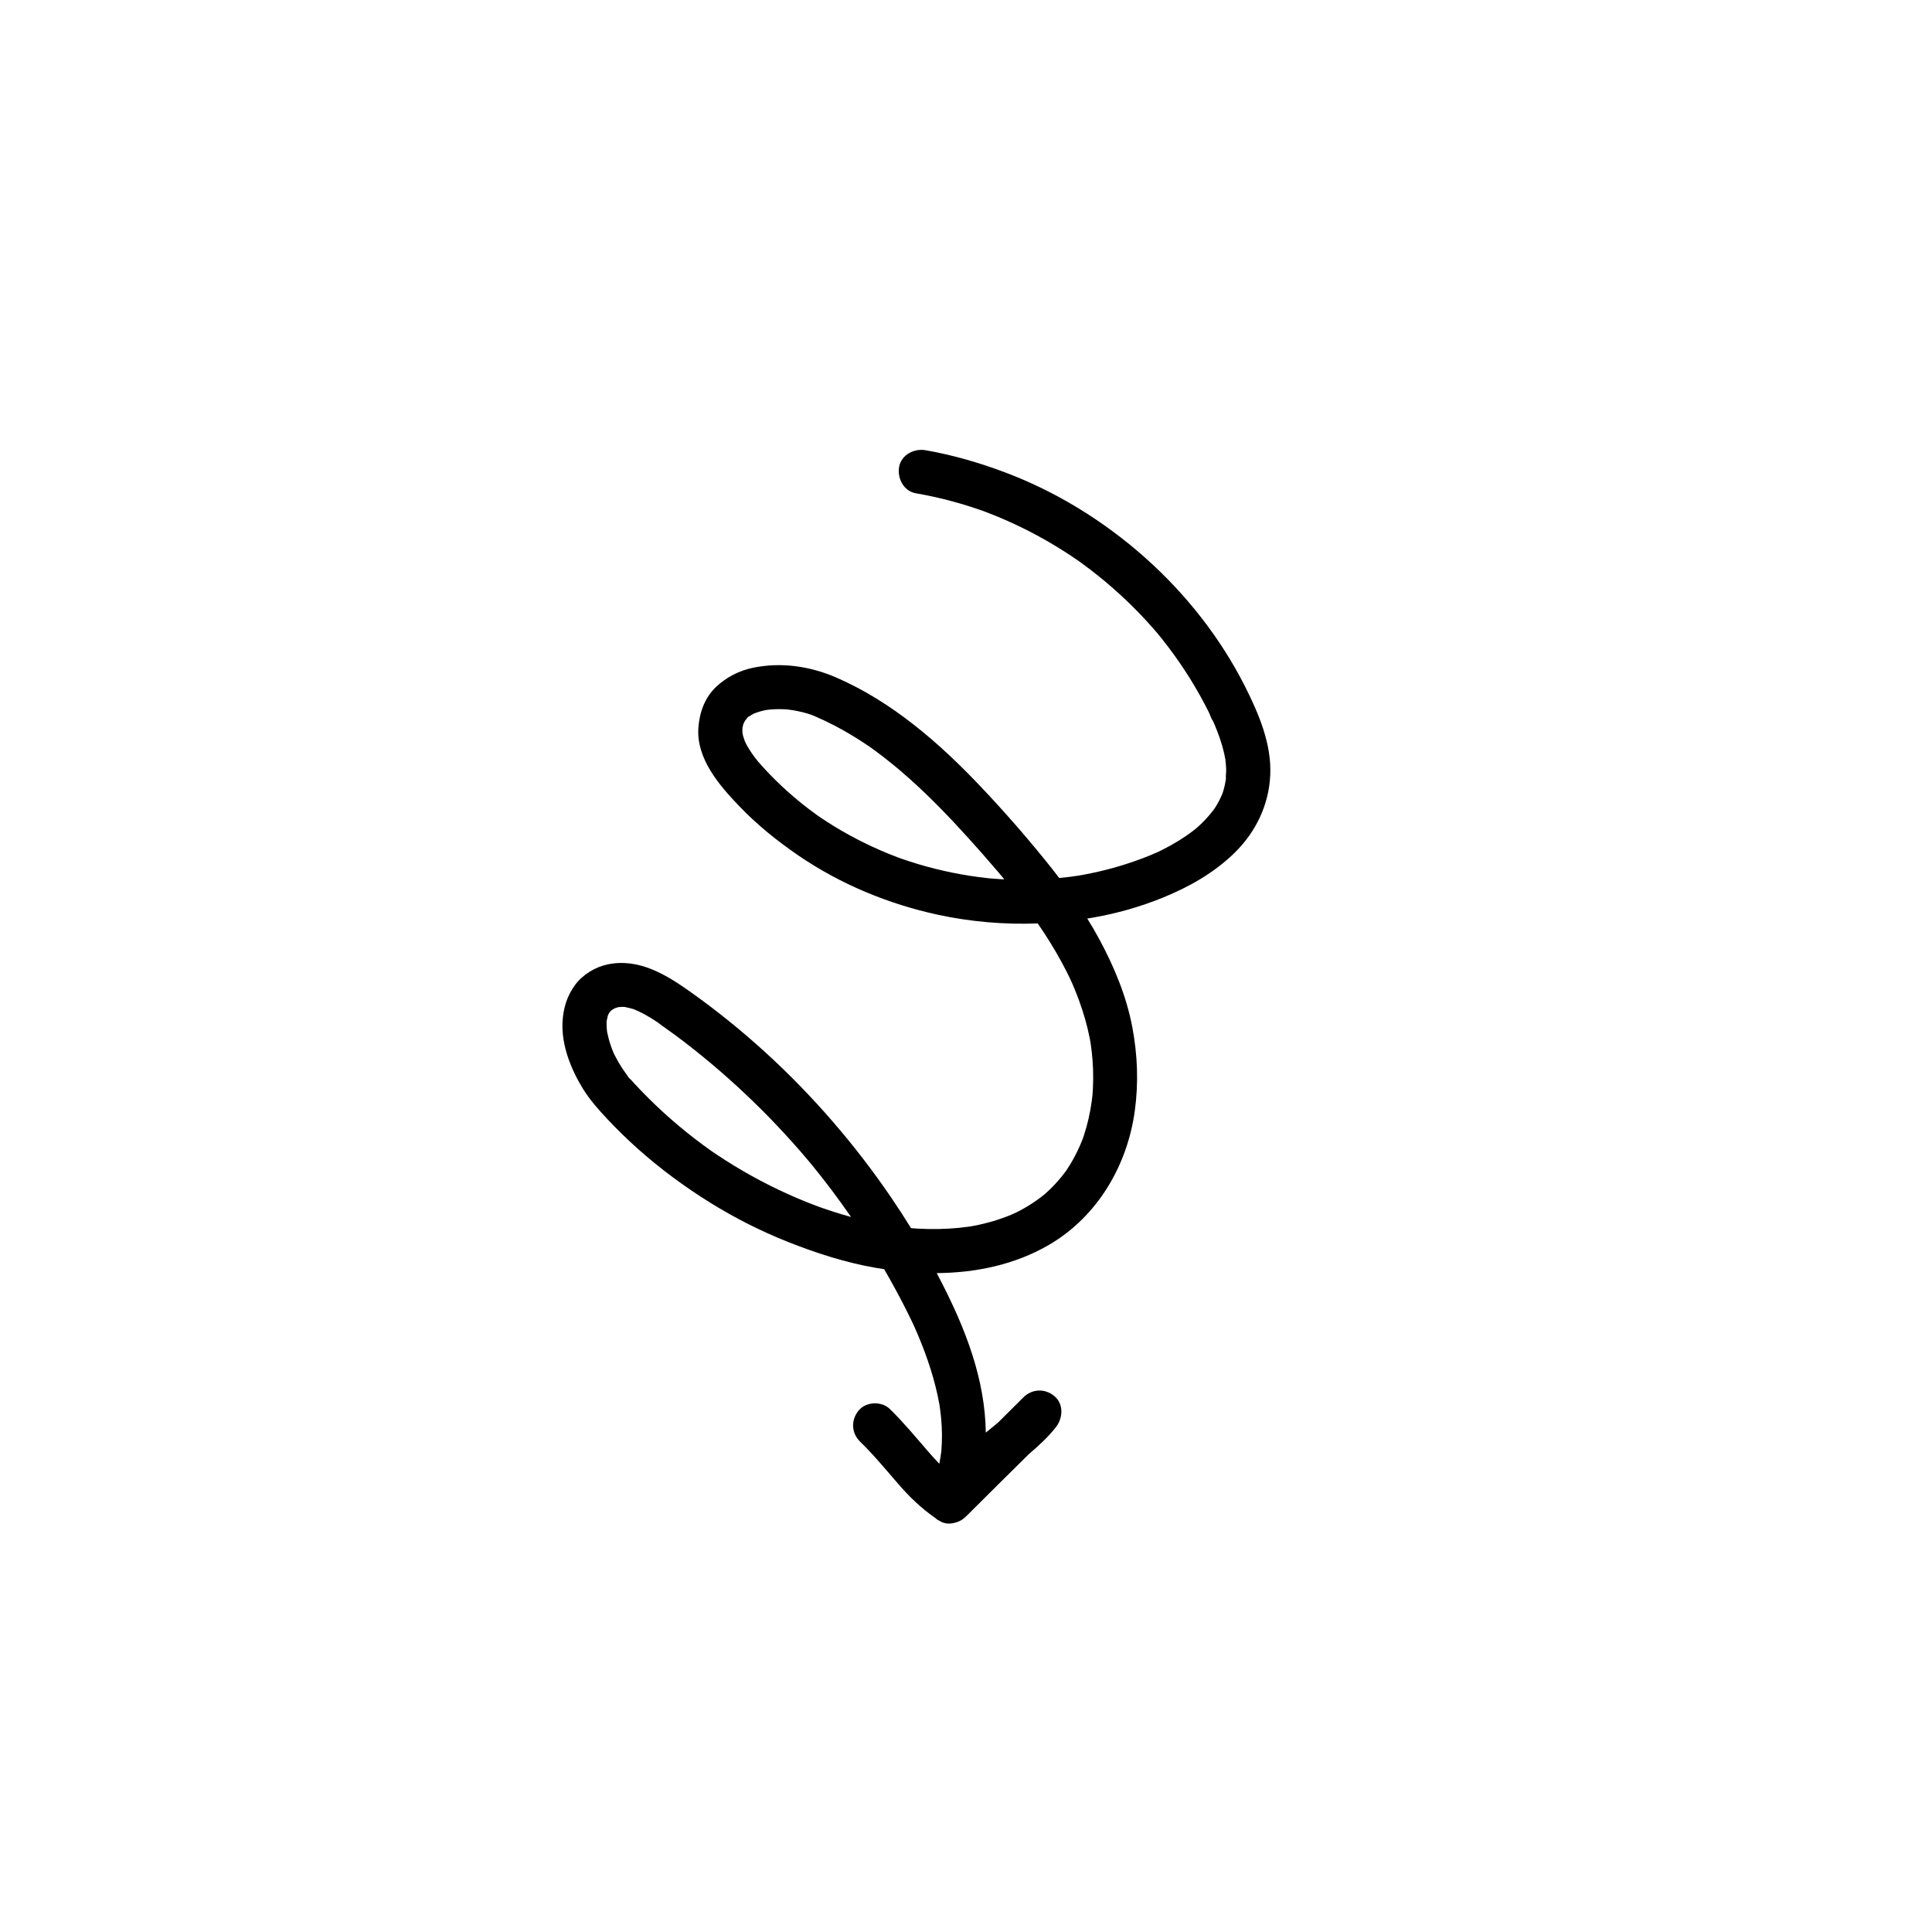 <svg xmlns="http://www.w3.org/2000/svg" xmlns:xlink="http://www.w3.org/1999/xlink" width="1080" zoomAndPan="magnify" viewBox="0 0 810 810" height="1080" preserveAspectRatio="xMidYMid meet" version="1.0"><defs><clipPath id="id1"><path d="M 417 596 L 419 596 L 419 598 L 417 598 Z M 417 596 " clip-rule="nonzero"/></clipPath><clipPath id="id2"><path d="M 439.109 152.09 L 647.715 483.387 L 371 657.625 L 162.395 326.328 Z M 439.109 152.09 " clip-rule="nonzero"/></clipPath><clipPath id="id3"><path d="M 439.109 152.09 L 647.715 483.387 L 371 657.625 L 162.395 326.328 Z M 439.109 152.09 " clip-rule="nonzero"/></clipPath><clipPath id="id4"><path d="M 439.109 152.09 L 647.715 483.387 L 371 657.625 L 162.395 326.328 Z M 439.109 152.09 " clip-rule="nonzero"/></clipPath><clipPath id="id5"><path d="M 235 188 L 533 188 L 533 639 L 235 639 Z M 235 188 " clip-rule="nonzero"/></clipPath><clipPath id="id6"><path d="M 439.109 152.09 L 647.715 483.387 L 371 657.625 L 162.395 326.328 Z M 439.109 152.09 " clip-rule="nonzero"/></clipPath><clipPath id="id7"><path d="M 439.109 152.09 L 647.715 483.387 L 371 657.625 L 162.395 326.328 Z M 439.109 152.09 " clip-rule="nonzero"/></clipPath><clipPath id="id8"><path d="M 439.109 152.09 L 647.715 483.387 L 371 657.625 L 162.395 326.328 Z M 439.109 152.09 " clip-rule="nonzero"/></clipPath><clipPath id="id9"><path d="M 311 307 L 312 307 L 312 309 L 311 309 Z M 311 307 " clip-rule="nonzero"/></clipPath><clipPath id="id10"><path d="M 439.109 152.09 L 647.715 483.387 L 371 657.625 L 162.395 326.328 Z M 439.109 152.09 " clip-rule="nonzero"/></clipPath><clipPath id="id11"><path d="M 439.109 152.09 L 647.715 483.387 L 371 657.625 L 162.395 326.328 Z M 439.109 152.09 " clip-rule="nonzero"/></clipPath><clipPath id="id12"><path d="M 439.109 152.09 L 647.715 483.387 L 371 657.625 L 162.395 326.328 Z M 439.109 152.09 " clip-rule="nonzero"/></clipPath><clipPath id="id13"><path d="M 263 451 L 265 451 L 265 453 L 263 453 Z M 263 451 " clip-rule="nonzero"/></clipPath><clipPath id="id14"><path d="M 439.109 152.09 L 647.715 483.387 L 371 657.625 L 162.395 326.328 Z M 439.109 152.09 " clip-rule="nonzero"/></clipPath><clipPath id="id15"><path d="M 439.109 152.09 L 647.715 483.387 L 371 657.625 L 162.395 326.328 Z M 439.109 152.09 " clip-rule="nonzero"/></clipPath><clipPath id="id16"><path d="M 439.109 152.09 L 647.715 483.387 L 371 657.625 L 162.395 326.328 Z M 439.109 152.09 " clip-rule="nonzero"/></clipPath></defs><g clip-path="url(#id1)"><g clip-path="url(#id2)"><g clip-path="url(#id3)"><g clip-path="url(#id4)"><path fill="#000000" d="M 417.449 597.238 C 417.453 597.238 417.457 597.234 417.461 597.23 C 417.961 596.816 419.316 595.555 417.449 597.238 Z M 417.449 597.238 " fill-opacity="1" fill-rule="nonzero"/></g></g></g></g><g clip-path="url(#id5)"><g clip-path="url(#id6)"><g clip-path="url(#id7)"><g clip-path="url(#id8)"><path fill="#000000" d="M 404.516 636.23 C 404.57 636.184 404.621 636.133 404.676 636.086 C 404.723 636.043 404.773 636 404.816 635.953 C 404.906 635.871 405.004 635.789 405.09 635.703 C 413.84 626.934 422.676 618.246 431.477 609.527 C 435.512 606.121 439.379 602.523 442.652 598.406 C 445.656 594.625 446.074 588.688 442.055 585.328 C 438.066 581.996 432.648 582.25 428.98 585.922 C 425.531 589.375 422.07 592.816 418.605 596.254 C 418.172 596.613 417.742 596.977 417.328 597.352 C 417.375 597.312 417.41 597.277 417.453 597.242 C 417.008 597.605 416.562 597.969 416.117 598.332 C 415.18 599.102 414.238 599.863 413.297 600.629 C 413.176 589.656 411.055 578.617 407.691 568.082 C 404.164 557.023 399.297 546.406 393.961 536.113 C 393.555 535.324 393.133 534.539 392.719 533.754 C 409.152 533.625 425.496 530.246 439.824 521.891 C 460.117 510.059 472.691 488.598 475.789 465.594 C 477.375 453.828 476.922 442.207 474.711 430.559 C 472.273 417.703 467.152 405.391 460.965 393.914 C 459.348 390.922 457.641 387.984 455.852 385.098 C 456.602 384.977 457.352 384.863 458.102 384.734 C 468.207 382.977 478.137 380.168 487.637 376.289 C 498.691 371.773 509.145 365.867 517.711 357.441 C 526.59 348.703 532.035 337.305 532.562 324.824 C 533.109 311.871 527.797 299.363 522.105 288.039 C 511.777 267.5 497.141 248.957 479.973 233.703 C 462.723 218.379 442.613 205.98 420.984 197.902 C 410.262 193.898 399.32 190.719 388.035 188.758 C 383.27 187.926 377.895 190.637 376.965 195.727 C 376.102 200.453 378.848 205.918 383.938 206.805 C 389.273 207.73 394.559 208.902 399.781 210.328 C 402.297 211.016 404.797 211.762 407.277 212.566 C 408.473 212.949 409.66 213.348 410.848 213.762 C 411.41 213.957 411.969 214.156 412.527 214.355 C 412.773 214.445 413.012 214.535 413.254 214.629 C 423.285 218.43 432.965 223.145 442.152 228.676 C 444.391 230.02 446.598 231.414 448.777 232.852 C 449.809 233.535 450.828 234.234 451.852 234.934 C 451.926 234.984 451.996 235.039 452.07 235.09 C 452.703 235.539 453.328 235.992 453.953 236.449 C 458.246 239.59 462.402 242.914 466.406 246.418 C 470.48 249.98 474.398 253.723 478.145 257.637 C 480.012 259.59 481.84 261.586 483.621 263.625 C 484 264.062 484.383 264.5 484.758 264.938 C 484.883 265.082 485.207 265.469 485.465 265.773 C 485.73 266.098 486.055 266.488 486.141 266.594 C 486.566 267.117 486.988 267.645 487.41 268.176 C 494.078 276.57 499.984 285.574 504.984 295.062 C 505.617 296.258 506.234 297.465 506.836 298.676 C 507.379 299.77 507.828 301.406 508.59 302.348 C 508.871 302.988 509.145 303.633 509.414 304.281 C 509.996 305.68 510.547 307.09 511.055 308.52 C 511.965 311.07 512.746 313.672 513.336 316.316 C 513.469 316.914 513.523 317.609 513.707 318.211 C 513.727 318.352 513.746 318.496 513.766 318.641 C 513.938 320.012 514.043 321.391 514.082 322.773 C 514.113 323.961 513.844 325.309 513.98 326.48 C 513.961 326.625 513.941 326.77 513.922 326.914 C 513.809 327.656 513.672 328.391 513.512 329.121 C 513.266 330.25 512.941 331.352 512.609 332.457 C 512.605 332.473 512.602 332.48 512.598 332.492 C 512.375 333.047 512.137 333.602 511.887 334.145 C 511.375 335.254 510.809 336.336 510.191 337.391 C 509.93 337.844 509.656 338.289 509.375 338.73 C 509.27 338.898 509.152 339.062 509.035 339.23 C 507.609 341.113 506.09 342.906 504.422 344.578 C 503.594 345.406 502.742 346.211 501.867 346.984 C 501.766 347.074 501.668 347.16 501.566 347.246 C 501.105 347.605 500.652 347.984 500.188 348.34 C 498.215 349.848 496.156 351.246 494.043 352.547 C 491.84 353.902 489.574 355.156 487.266 356.316 C 486.688 356.605 486.109 356.891 485.527 357.168 C 484.355 357.625 483.211 358.191 482.043 358.664 C 473.027 362.324 463.625 365.023 454.055 366.777 C 453.512 366.875 452.969 366.969 452.422 367.066 C 452.363 367.074 452.312 367.082 452.242 367.094 C 451.02 367.281 449.797 367.453 448.57 367.613 C 447.078 367.805 445.582 367.965 444.086 368.113 C 442.086 365.484 440.043 362.887 437.961 360.328 C 429.371 349.754 420.363 339.477 410.984 329.598 C 393.699 311.387 374.09 294.328 350.883 284.172 C 339.754 279.305 327.527 277.484 315.566 279.992 C 309.855 281.191 304.566 283.918 300.305 287.898 C 295.527 292.363 293.273 298.637 292.805 305.02 C 291.852 318.02 301.52 329.199 309.891 337.938 C 317.445 345.824 325.906 352.645 334.914 358.789 C 352.414 370.73 372.543 379.051 393.23 383.512 C 407.027 386.484 421.07 387.68 435.078 387.152 C 438.703 392.418 442.09 397.844 445.137 403.465 C 445.859 404.793 446.559 406.133 447.238 407.48 C 447.605 408.207 447.965 408.938 448.316 409.668 C 448.469 409.984 448.621 410.297 448.77 410.613 C 448.785 410.641 448.922 410.938 449.059 411.234 C 449.113 411.352 449.164 411.465 449.191 411.523 C 449.375 411.949 449.562 412.371 449.75 412.801 C 450.023 413.441 450.293 414.082 450.559 414.727 C 451.223 416.34 451.855 417.965 452.449 419.605 C 454.316 424.742 455.84 430 456.887 435.367 C 457 435.945 457.098 436.523 457.211 437.102 C 457.41 438.422 457.586 439.746 457.73 441.07 C 458 443.508 458.18 445.957 458.266 448.41 C 458.352 450.949 458.34 453.488 458.223 456.027 C 458.168 457.156 458.086 458.285 458 459.414 C 457.992 459.477 457.984 459.535 457.977 459.613 C 457.895 460.328 457.805 461.043 457.707 461.754 C 457.035 466.621 455.953 471.434 454.414 476.098 C 454.312 476.41 454.203 476.719 454.094 477.027 C 453.973 477.297 453.879 477.625 453.781 477.871 C 453.328 479.02 452.844 480.156 452.332 481.281 C 451.309 483.523 450.164 485.711 448.902 487.824 C 448.32 488.801 447.711 489.762 447.078 490.707 C 446.707 491.203 446.344 491.699 445.965 492.188 C 444.445 494.152 442.805 496.027 441.055 497.793 C 440.172 498.68 439.266 499.539 438.332 500.371 C 438.133 500.551 437.914 500.73 437.703 500.91 C 437.25 501.273 436.793 501.641 436.328 501.992 C 434.215 503.59 432.004 505.055 429.707 506.379 C 428.523 507.062 427.32 507.707 426.094 508.316 C 425.57 508.578 425.027 508.809 424.512 509.082 C 427 507.758 424.754 508.957 424.086 509.234 C 421.551 510.293 418.957 511.207 416.32 511.984 C 413.66 512.77 410.957 513.418 408.23 513.938 C 407.766 514.027 407.289 514.098 406.82 514.188 C 406.598 514.219 406.379 514.254 406.16 514.285 C 404.766 514.48 403.367 514.648 401.965 514.785 C 396.285 515.34 390.562 515.418 384.863 515.109 C 383.891 515.059 382.918 514.98 381.949 514.906 C 379.297 510.602 376.547 506.359 373.703 502.18 C 358.547 479.918 340.746 459.32 320.852 441.172 C 311.027 432.211 300.672 423.836 289.844 416.121 C 279.477 408.738 267.934 401.535 254.637 404.352 C 249.539 405.434 244.273 408.652 241.16 412.867 C 237.695 417.57 236.141 422.699 235.84 428.512 C 235.34 438.199 239.395 448.344 244.391 456.449 C 247.262 461.105 250.906 465.203 254.641 469.18 C 258.766 473.578 263.094 477.785 267.594 481.797 C 277.035 490.203 287.285 497.746 298.031 504.398 C 308.281 510.746 319.09 516.199 330.297 520.656 C 342.031 525.316 354.137 529.227 366.582 531.445 C 367.941 531.688 369.312 531.91 370.684 532.117 C 373.559 537.07 376.312 542.09 378.926 547.184 C 380.176 549.617 381.395 552.066 382.566 554.539 C 382.777 554.984 382.984 555.434 383.191 555.879 C 383.211 555.918 383.227 555.957 383.246 555.996 C 383.77 557.164 384.277 558.332 384.777 559.512 C 386.785 564.238 388.594 569.051 390.137 573.945 C 391.637 578.711 392.887 583.559 393.785 588.477 C 393.812 588.637 393.84 588.797 393.871 588.957 C 393.926 589.336 393.988 589.715 394.043 590.09 C 394.23 591.414 394.391 592.742 394.52 594.07 C 394.762 596.531 394.902 599.004 394.922 601.477 C 394.945 603.684 394.828 605.875 394.691 608.078 C 394.684 608.145 394.676 608.207 394.668 608.273 C 394.605 608.789 394.539 609.309 394.465 609.824 C 394.293 611.031 394.09 612.23 393.852 613.426 C 393.836 613.508 393.812 613.594 393.793 613.676 C 392.137 611.957 390.543 610.172 388.98 608.363 C 383.797 602.375 378.758 596.285 373.082 590.742 C 369.617 587.359 363.137 587.59 360.008 591.34 C 356.707 595.289 356.891 600.789 360.605 604.414 C 366.418 610.086 371.551 616.336 376.867 622.457 C 381.43 627.707 386.285 632.359 391.953 636.305 C 392.539 636.844 393.211 637.312 393.977 637.672 C 396.059 639.012 398.617 639.02 400.926 638.242 C 402.25 637.859 403.473 637.18 404.516 636.23 Z M 514.043 326.031 C 514.043 326.039 514.043 326.047 514.039 326.059 C 514.105 325.523 514.199 324.961 514.043 326.031 Z M 509.266 338.934 C 509.258 338.945 509.25 338.957 509.238 338.969 C 509.512 338.598 509.723 338.324 509.266 338.934 Z M 314.137 300.234 C 314.215 300.25 313.832 300.539 313.469 300.805 C 313.738 300.5 314.02 300.215 314.137 300.234 Z M 419.18 368.57 C 418.031 368.5 416.883 368.418 415.734 368.324 C 415.375 368.293 415.016 368.262 414.656 368.227 C 414.301 368.191 413.949 368.152 413.594 368.113 C 408.75 367.574 403.93 366.816 399.152 365.844 C 394.375 364.871 389.641 363.688 384.969 362.289 C 382.59 361.578 380.23 360.812 377.887 359.992 C 377.652 359.91 376.879 359.629 376.586 359.527 C 376.371 359.445 376.188 359.379 376.113 359.348 C 374.953 358.91 373.801 358.457 372.648 357.988 C 363.555 354.289 354.793 349.758 346.547 344.426 C 345.582 343.801 344.625 343.168 343.676 342.52 C 343.605 342.473 343.453 342.367 343.277 342.246 C 343.012 342.059 342.355 341.598 342.168 341.461 C 340.164 340.016 338.195 338.516 336.262 336.969 C 332.398 333.875 328.691 330.582 325.168 327.105 C 323.465 325.426 321.805 323.703 320.188 321.938 C 319.402 321.078 318.621 320.211 317.859 319.328 C 317.801 319.262 317.742 319.184 317.68 319.109 C 317.242 318.543 316.789 317.988 316.359 317.414 C 315.605 316.402 314.883 315.367 314.211 314.305 C 313.852 313.734 313.504 313.156 313.176 312.566 C 313.043 312.336 312.602 311.434 312.41 311.066 C 312.348 310.918 312.293 310.789 312.27 310.719 C 312.039 310.109 311.828 309.492 311.648 308.867 C 311.617 308.762 311.594 308.652 311.57 308.539 C 311.52 308.582 311.406 308.387 311.371 307.996 C 311.355 307.828 311.344 307.656 311.328 307.488 C 311.301 307.41 311.281 307.332 311.25 307.258 C 311.277 307.32 311.297 307.379 311.32 307.438 C 311.305 307.258 311.285 307.082 311.273 306.902 C 311.246 306.453 311.258 306.004 311.262 305.559 C 311.305 305.277 311.332 304.941 311.34 304.887 C 311.434 304.418 311.547 303.949 311.68 303.484 C 311.68 303.484 311.68 303.484 311.68 303.48 C 311.91 303.039 312.109 302.582 312.359 302.148 C 312.359 302.145 312.359 302.145 312.363 302.145 C 312.551 301.902 312.797 301.59 312.906 301.465 C 312.992 301.371 313.199 301.113 313.422 300.855 C 313.477 300.809 313.535 300.762 313.59 300.723 C 314.008 300.414 314.441 300.125 314.879 299.855 C 315.285 299.605 315.707 299.387 316.121 299.152 C 317.074 298.785 318.031 298.445 319.016 298.176 C 319.488 298.047 319.961 297.93 320.434 297.82 C 320.543 297.797 320.848 297.738 321.16 297.676 C 321.516 297.629 322.059 297.551 322.262 297.531 C 322.773 297.477 323.285 297.434 323.797 297.402 C 325.094 297.316 326.398 297.293 327.699 297.32 C 328.312 297.332 328.93 297.359 329.543 297.395 C 329.652 297.402 329.762 297.41 329.871 297.418 C 330.906 297.559 331.949 297.676 332.98 297.859 C 335.387 298.285 337.762 298.879 340.078 299.652 C 340.109 299.66 340.137 299.672 340.168 299.684 C 340.695 299.906 341.227 300.113 341.754 300.34 C 343.117 300.926 344.473 301.543 345.816 302.18 C 351.074 304.68 356.152 307.551 361.039 310.707 C 362.273 311.504 363.484 312.332 364.703 313.148 C 364.754 313.184 364.805 313.223 364.855 313.258 C 365.547 313.75 366.23 314.246 366.914 314.746 C 369.312 316.508 371.66 318.332 373.969 320.207 C 383.184 327.703 391.699 336.023 399.832 344.672 C 403.895 348.996 407.867 353.402 411.789 357.855 C 413.961 360.32 416.117 362.805 418.246 365.309 C 418.703 365.844 419.16 366.383 419.613 366.922 C 419.684 367.008 419.84 367.191 419.984 367.363 C 420.016 367.402 420.043 367.438 420.062 367.457 C 420.391 367.859 420.719 368.266 421.051 368.664 C 420.43 368.633 419.805 368.609 419.18 368.57 Z M 276.246 428.996 C 276.973 429.488 276.453 429.148 276.031 428.852 C 276.102 428.898 276.172 428.949 276.246 428.996 Z M 255.879 423.855 C 256.035 423.605 256.246 423.316 255.879 423.855 Z M 256.988 440.906 C 256.957 440.812 257.164 441.289 257.352 441.719 C 257.207 441.449 257.074 441.176 256.988 440.906 Z M 353.105 509.164 C 350.418 508.355 347.746 507.492 345.094 506.574 C 344.406 506.336 343.723 506.09 343.035 505.848 C 342.992 505.832 342.969 505.824 342.93 505.809 C 342.926 505.809 342.922 505.809 342.918 505.805 C 341.457 505.254 340 504.699 338.551 504.121 C 327.836 499.84 317.484 494.652 307.637 488.633 C 305.242 487.172 302.875 485.656 300.543 484.098 C 299.938 483.691 299.336 483.285 298.734 482.875 C 298.555 482.754 298.375 482.629 298.195 482.508 C 297.078 481.707 295.957 480.914 294.852 480.098 C 290.246 476.707 285.781 473.125 281.477 469.363 C 277.094 465.531 272.875 461.516 268.836 457.32 C 267.902 456.344 266.973 455.363 266.055 454.371 C 265.562 453.836 265.07 453.297 264.582 452.758 C 264.496 452.66 264.328 452.508 264.145 452.336 C 264.223 452.441 264.234 452.461 264.125 452.32 C 263.723 451.945 263.223 451.465 263.184 451.184 C 263.18 451.152 263.246 451.219 263.344 451.332 C 263.137 451.062 262.922 450.793 262.719 450.52 C 262.09 449.676 261.488 448.816 260.91 447.938 C 259.73 446.145 258.656 444.281 257.691 442.359 C 257.625 442.227 257.547 442.086 257.473 441.945 C 257.406 441.789 257.336 441.633 257.27 441.48 C 256.828 440.43 256.418 439.363 256.047 438.285 C 255.422 436.473 254.961 434.637 254.551 432.77 C 254.504 432.359 254.449 431.949 254.414 431.535 C 254.332 430.59 254.297 429.641 254.312 428.695 C 254.316 428.48 254.328 428.27 254.344 428.059 C 254.488 427.27 254.68 426.508 254.867 425.734 C 254.965 425.516 255.062 425.297 255.172 425.082 C 255.281 424.875 255.402 424.672 255.523 424.469 C 255.766 424.203 255.996 423.926 256.25 423.668 C 256.254 423.668 256.254 423.668 256.254 423.668 C 256.43 423.535 256.617 423.398 256.715 423.332 C 257.055 423.109 257.406 422.914 257.758 422.715 C 258.176 422.57 258.59 422.426 259.016 422.309 C 259.078 422.289 259.184 422.273 259.305 422.25 C 259.809 422.219 260.32 422.137 260.824 422.133 C 261.156 422.129 261.488 422.148 261.82 422.168 C 261.949 422.188 262.078 422.207 262.207 422.23 C 263.434 422.449 264.598 422.816 265.793 423.152 C 266.34 423.375 266.883 423.609 267.418 423.855 C 268.562 424.383 269.684 424.961 270.781 425.578 C 271.883 426.191 272.961 426.848 274.023 427.523 C 274.477 427.812 274.922 428.105 275.367 428.402 C 275.547 428.52 275.719 428.641 275.895 428.758 C 278.332 430.66 280.953 432.363 283.426 434.211 C 303.543 449.25 321.93 466.586 338.176 485.742 C 338.379 485.984 338.586 486.23 338.793 486.473 C 339.211 486.996 339.652 487.508 340.078 488.023 C 341.086 489.254 342.086 490.492 343.078 491.734 C 345.062 494.223 347.012 496.738 348.922 499.285 C 351.621 502.875 354.246 506.523 356.801 510.223 C 355.562 509.883 354.332 509.531 353.105 509.164 Z M 353.105 509.164 " fill-opacity="1" fill-rule="nonzero"/></g></g></g></g><g clip-path="url(#id9)"><g clip-path="url(#id10)"><g clip-path="url(#id11)"><g clip-path="url(#id12)"><path fill="#000000" d="M 311.324 307.434 C 311.324 307.453 311.324 307.469 311.328 307.484 C 311.434 307.82 311.496 308.188 311.57 308.539 C 311.629 308.492 311.605 308.148 311.324 307.434 Z M 311.324 307.434 " fill-opacity="1" fill-rule="nonzero"/></g></g></g></g><g clip-path="url(#id13)"><g clip-path="url(#id14)"><g clip-path="url(#id15)"><g clip-path="url(#id16)"><path fill="#000000" d="M 263.664 451.746 C 263.801 451.918 263.945 452.086 264.078 452.258 C 264.098 452.285 264.109 452.301 264.125 452.32 C 264.133 452.324 264.137 452.332 264.145 452.336 C 263.984 452.129 263.574 451.598 263.344 451.332 C 263.453 451.469 263.555 451.609 263.664 451.746 Z M 263.664 451.746 " fill-opacity="1" fill-rule="nonzero"/></g></g></g></g></svg>